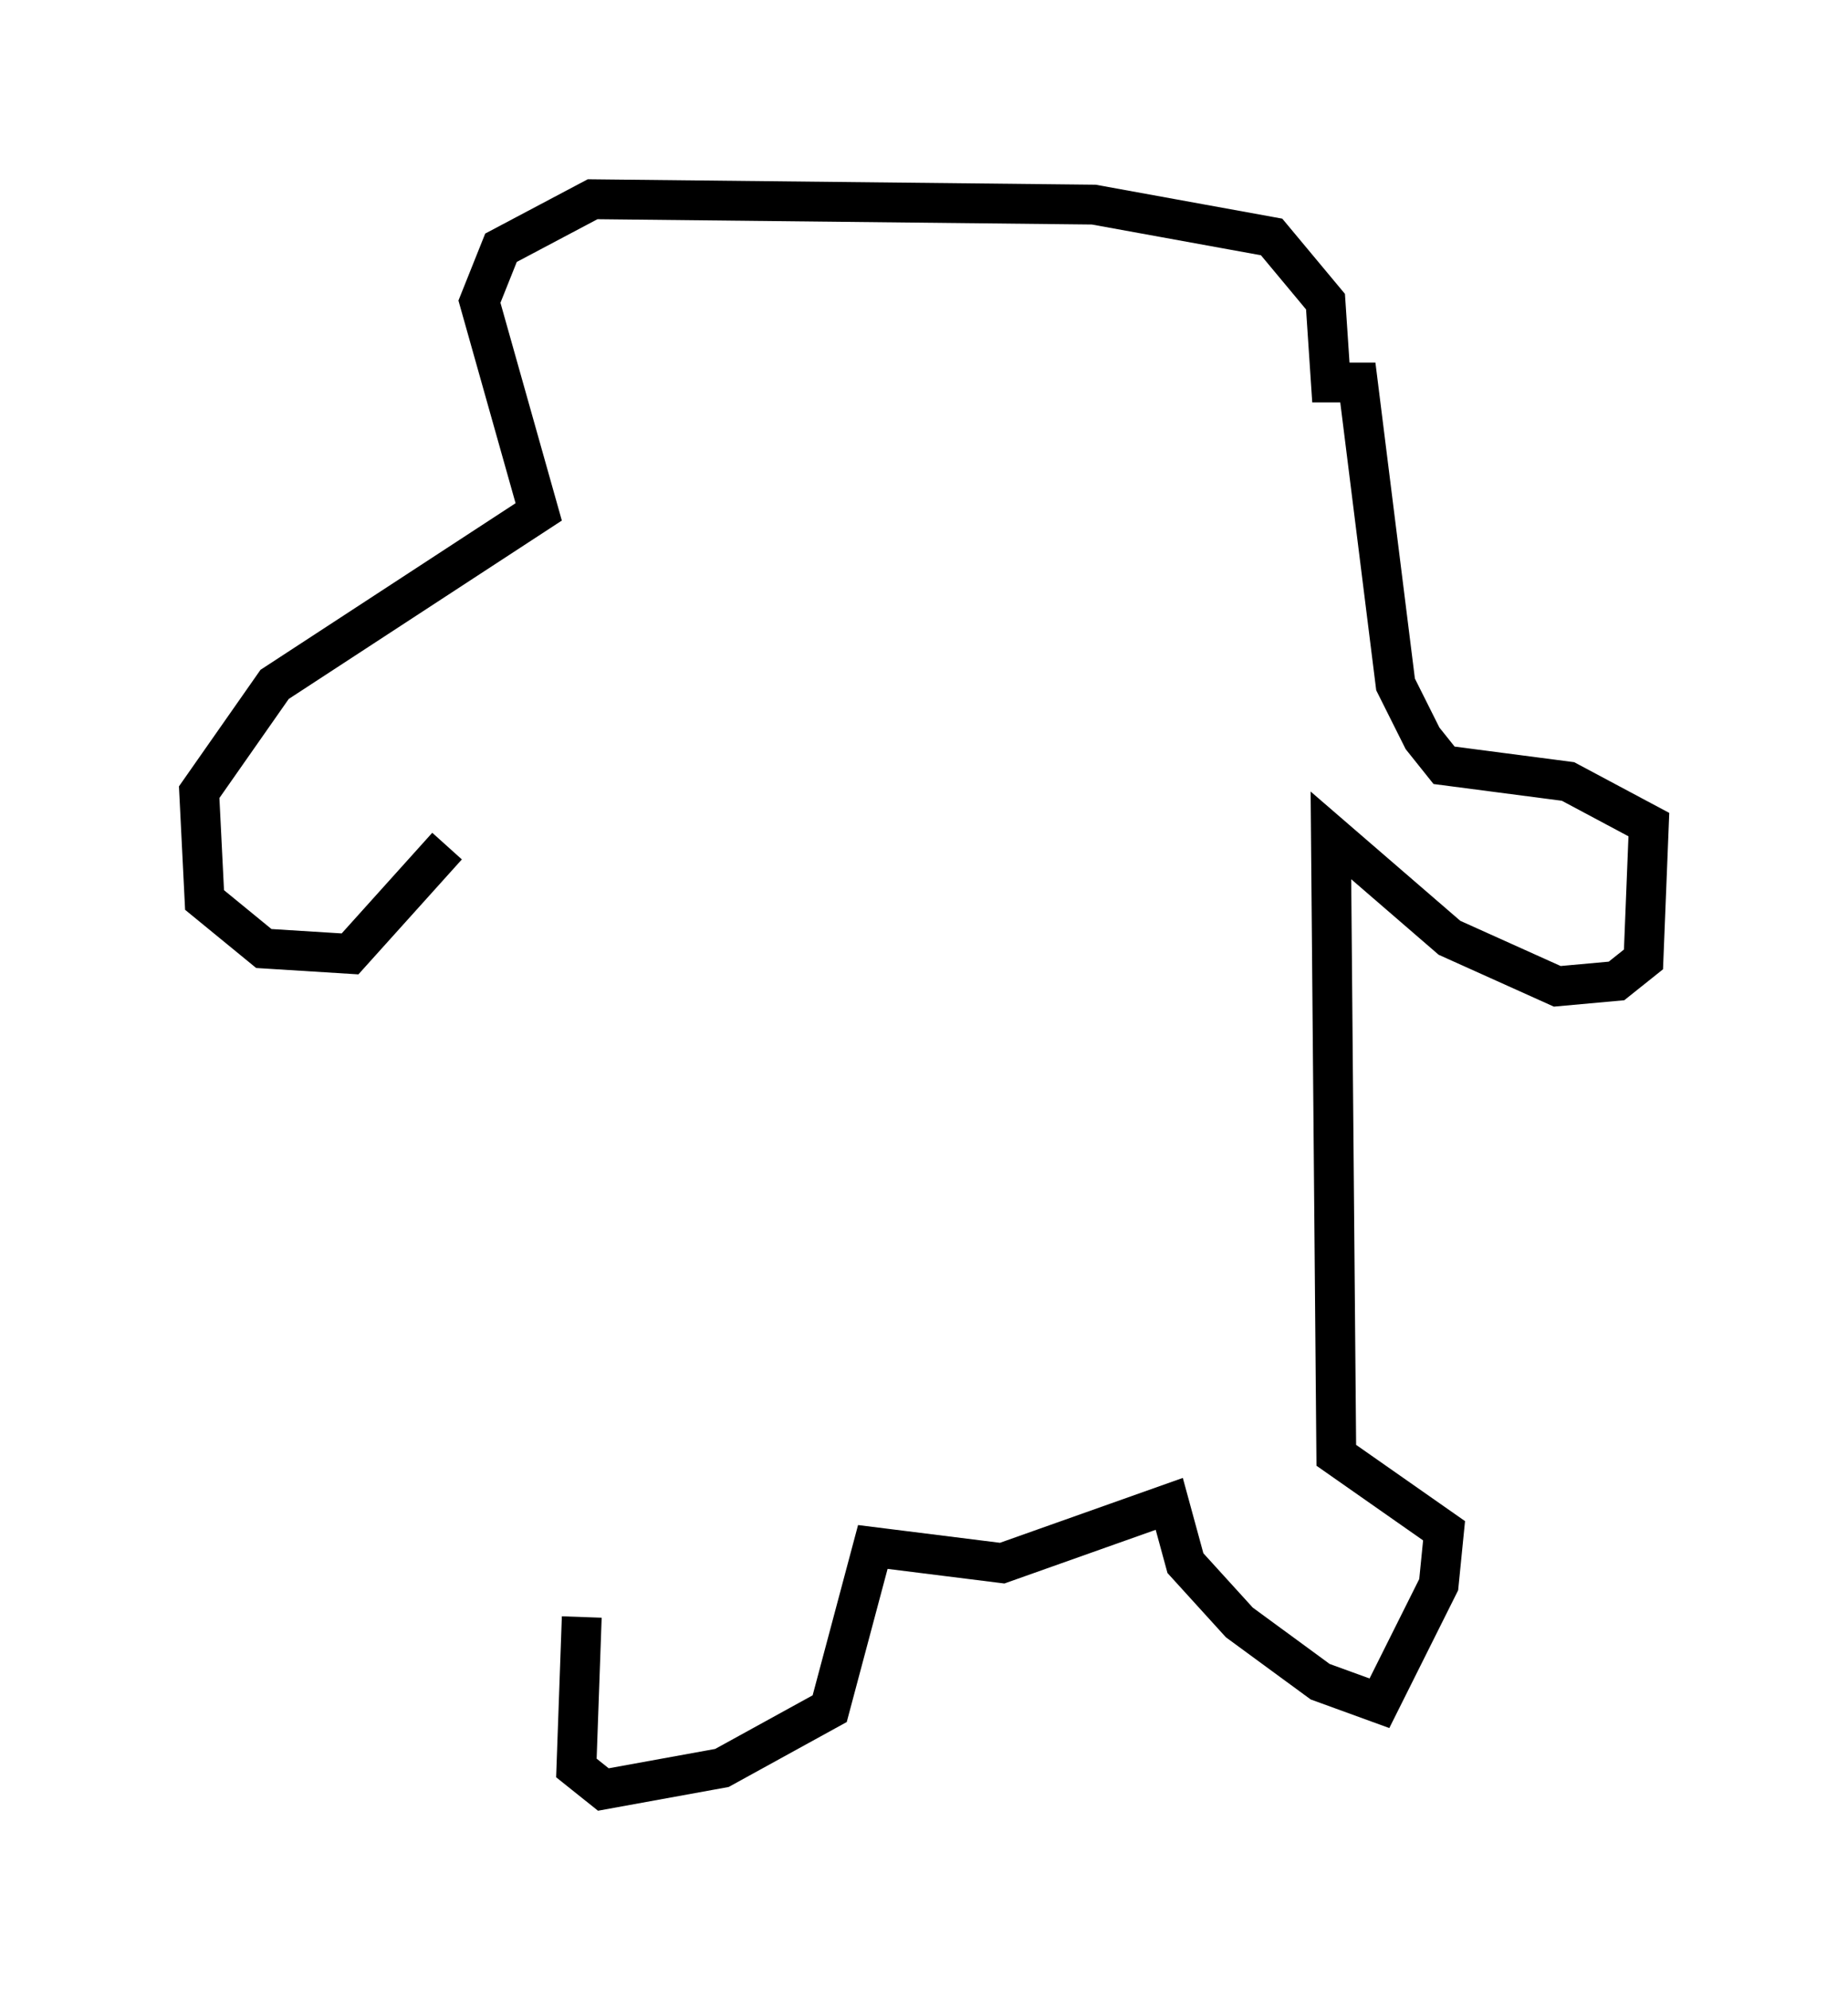 <?xml version="1.0" encoding="utf-8" ?>
<svg baseProfile="full" height="49.918" version="1.1" width="46.4" xmlns="http://www.w3.org/2000/svg" xmlns:ev="http://www.w3.org/2001/xml-events" xmlns:xlink="http://www.w3.org/1999/xlink"><defs /><rect fill="white" height="49.918" width="46.4" x="0" y="0" /><path d="M17.043, 37.747 m-2.436, 2.842 l-0.135, 3.789 0.677, 0.541 l2.977, -0.541 2.706, -1.488 l1.083, -4.059 3.248, 0.406 l4.195, -1.488 0.406, 1.488 l1.353, 1.488 2.03, 1.488 l1.488, 0.541 1.488, -2.977 l0.135, -1.353 -2.706, -1.894 l-0.135, -15.561 2.977, 2.571 l2.706, 1.218 1.488, -0.135 l0.677, -0.541 0.135, -3.383 l-2.03, -1.083 -3.112, -0.406 l-0.541, -0.677 -0.677, -1.353 l-0.947, -7.578 -0.677, 0.0 l-0.135, -2.03 -1.353, -1.624 l-4.465, -0.812 -12.584, -0.135 l-2.3, 1.218 -0.541, 1.353 l1.488, 5.277 -6.631, 4.33 l-1.894, 2.706 0.135, 2.706 l1.488, 1.218 2.165, 0.135 l2.436, -2.706 " fill="none" stroke="black" stroke-width="1" /></svg>